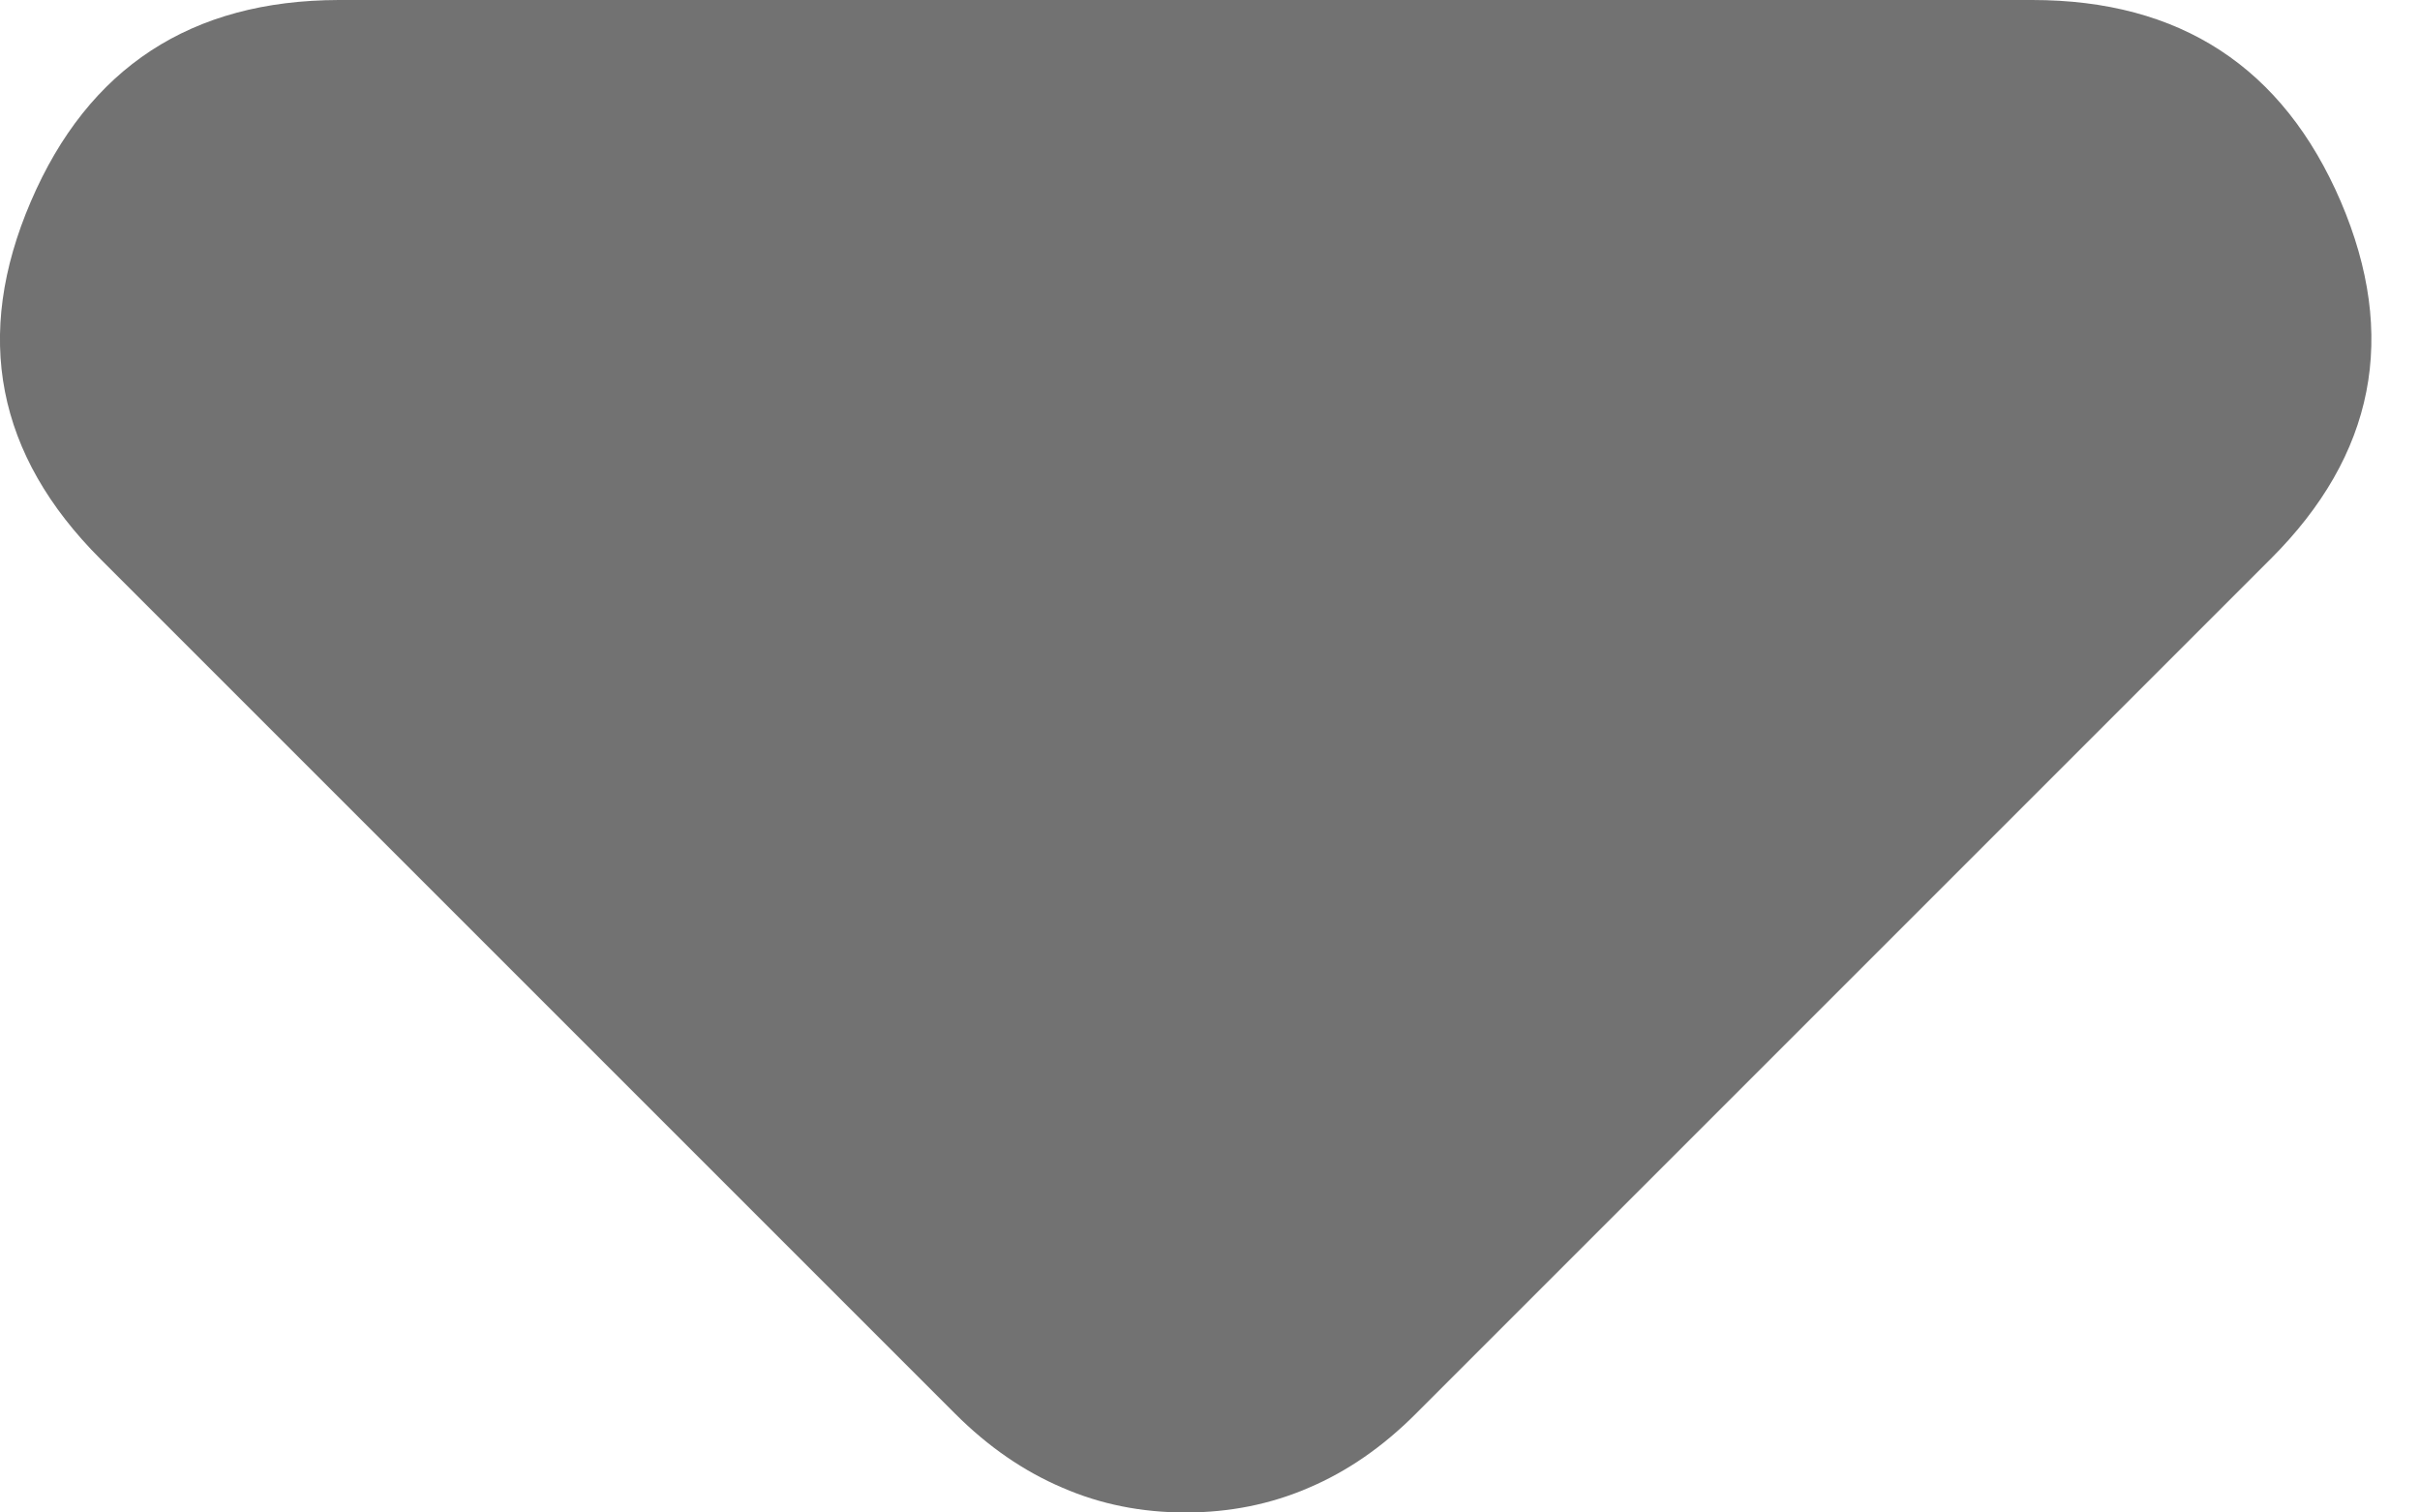 <svg width="8" height="5" viewBox="0 0 8 5" fill="none" xmlns="http://www.w3.org/2000/svg">
<path d="M3.158 4.674L0.332 1.848C-0.012 1.504 -0.089 1.11 0.102 0.666C0.292 0.223 0.632 0.001 1.12 0L6.718 0C7.207 0 7.547 0.222 7.738 0.666C7.928 1.11 7.851 1.504 7.506 1.848L4.68 4.674C4.571 4.783 4.454 4.864 4.327 4.918C4.2 4.973 4.064 5 3.919 5C3.774 5 3.638 4.973 3.512 4.918C3.385 4.864 3.267 4.783 3.158 4.674Z" fill="#727272"/>
</svg>
